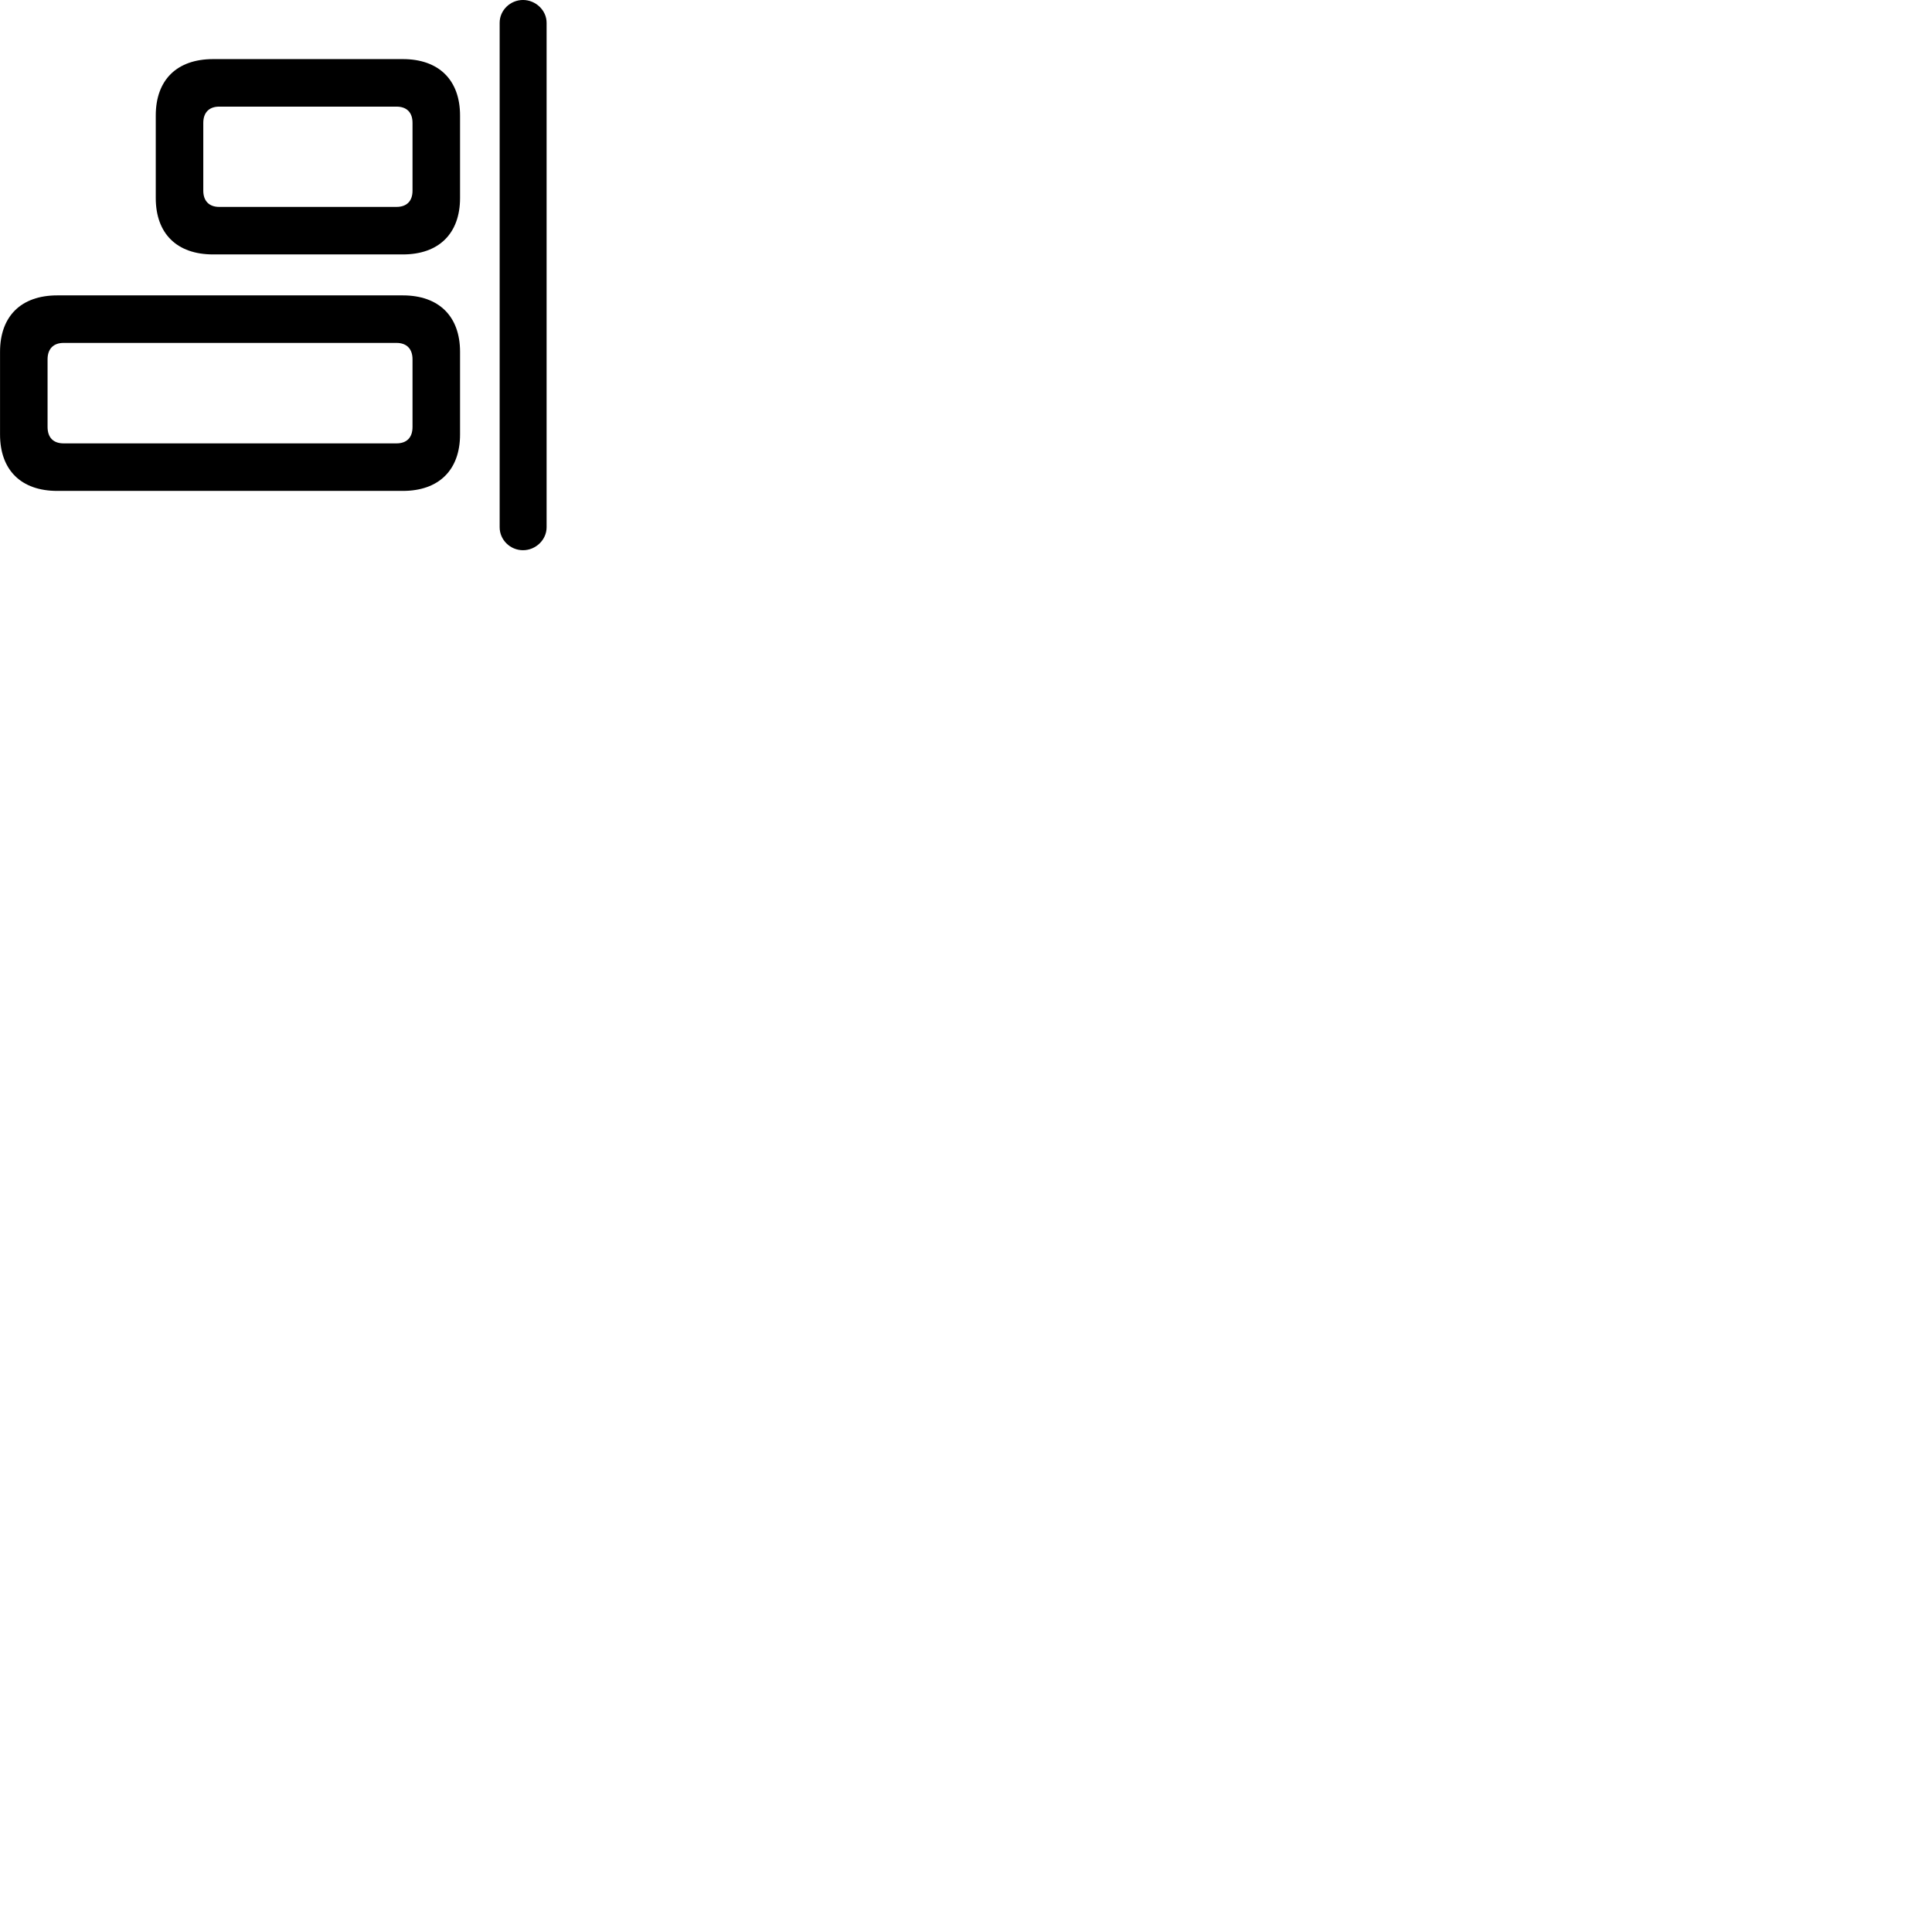 
        <svg xmlns="http://www.w3.org/2000/svg" viewBox="0 0 100 100">
            <path d="M27.072 28.479C27.722 28.479 28.292 27.949 28.292 27.289V1.179C28.292 0.529 27.722 -0.001 27.072 -0.001C26.412 -0.001 25.862 0.529 25.862 1.179V27.289C25.862 27.949 26.412 28.479 27.072 28.479ZM20.852 13.169C22.712 13.169 23.812 12.089 23.812 10.249V5.979C23.812 4.139 22.712 3.059 20.852 3.059H11.032C9.152 3.059 8.062 4.139 8.062 5.979V10.249C8.062 12.089 9.152 13.169 11.032 13.169ZM20.522 10.709H11.342C10.832 10.709 10.522 10.409 10.522 9.869V6.359C10.522 5.819 10.832 5.519 11.342 5.519H20.522C21.052 5.519 21.352 5.819 21.352 6.359V9.869C21.352 10.409 21.052 10.709 20.522 10.709ZM20.852 25.409C22.712 25.409 23.812 24.329 23.812 22.489V18.209C23.812 16.369 22.712 15.289 20.852 15.289H2.962C1.092 15.289 0.002 16.369 0.002 18.209V22.489C0.002 24.329 1.092 25.409 2.962 25.409ZM20.522 22.949H3.292C2.762 22.949 2.462 22.649 2.462 22.099V18.599C2.462 18.059 2.762 17.749 3.292 17.749H20.522C21.052 17.749 21.352 18.059 21.352 18.599V22.099C21.352 22.649 21.052 22.949 20.522 22.949Z" />
        </svg>
    